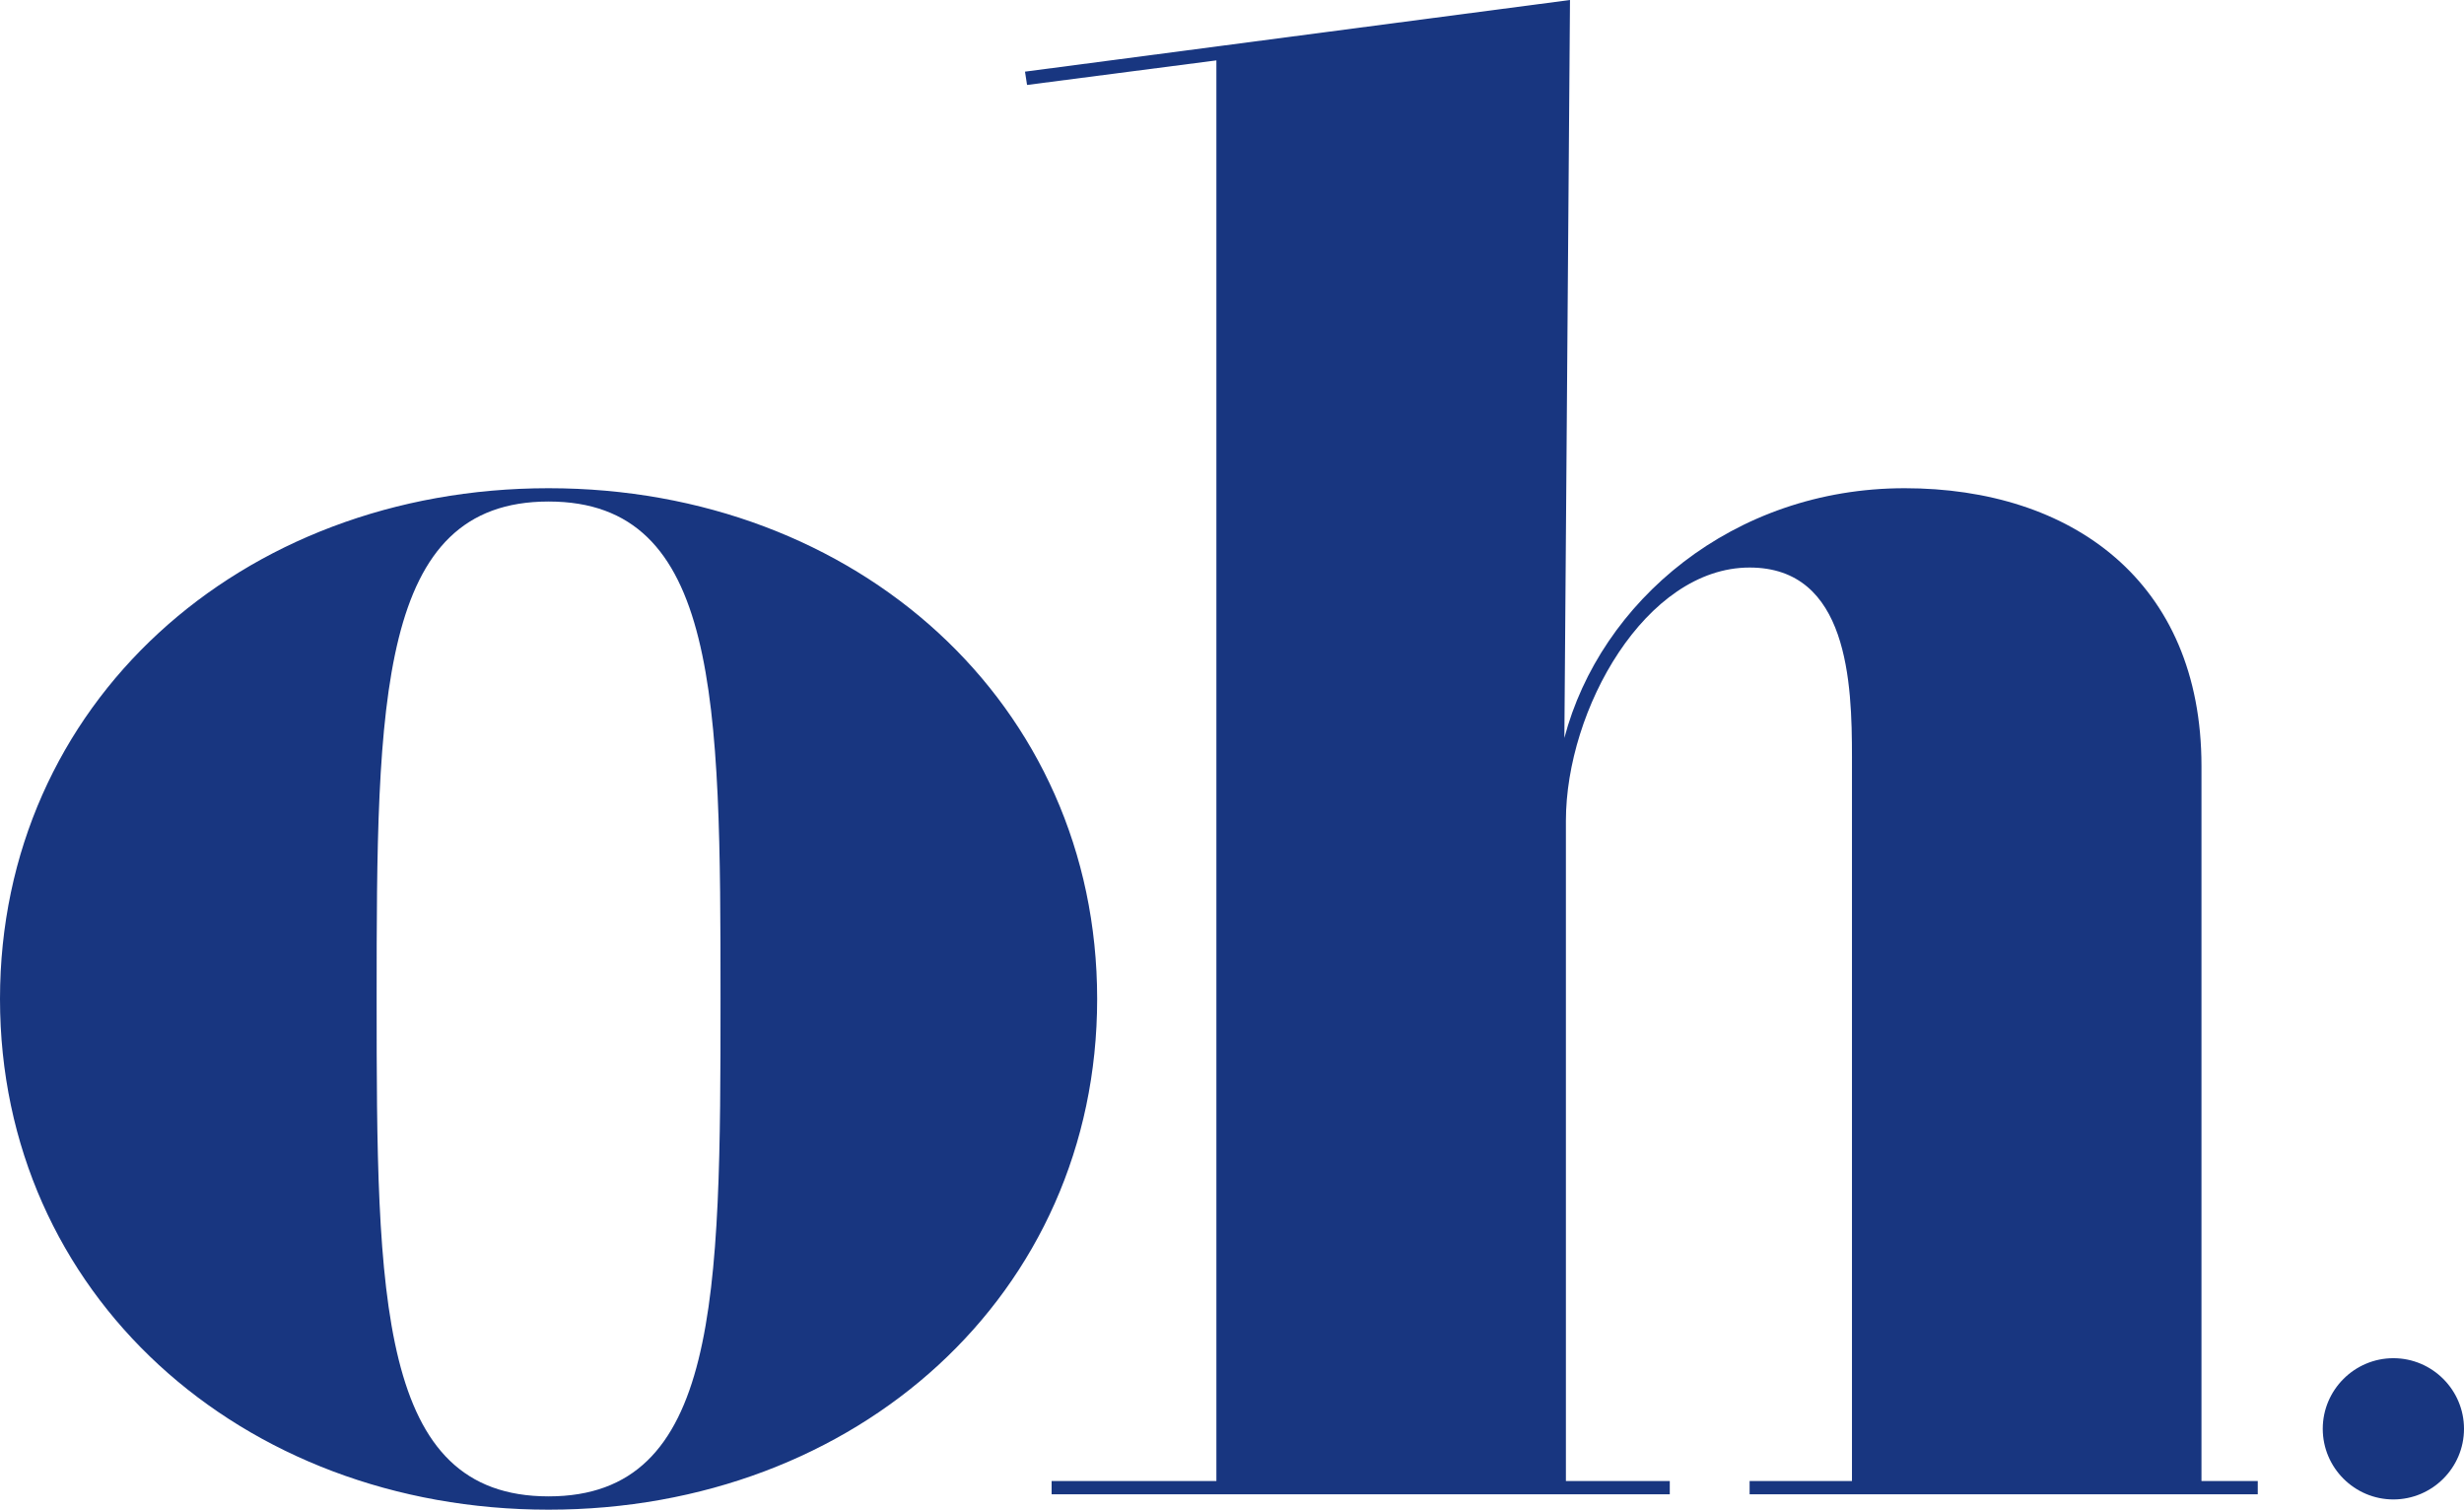<?xml version="1.0" encoding="utf-8"?>
<!-- Generator: $$$/GeneralStr/196=Adobe Illustrator 27.6.0, SVG Export Plug-In . SVG Version: 6.00 Build 0)  -->
<svg version="1.1" id="Groupe_2" xmlns="http://www.w3.org/2000/svg" xmlns:xlink="http://www.w3.org/1999/xlink" x="0px" y="0px"
	 viewBox="0 0 481.5 295" style="enable-background:new 0 0 481.5 295;" xml:space="preserve">
<style type="text/css">
	.st0{clip-path:url(#SVGID_00000129884708585602611710000005098787794231219124_);}
	.st1{fill:#183680;}
</style>
<g>
	<defs>
		<rect id="SVGID_1_" width="481.5" height="295"/>
	</defs>
	<clipPath id="SVGID_00000155830276013249462860000015397743601085648825_">
		<use xlink:href="#SVGID_1_"  style="overflow:visible;"/>
	</clipPath>
	<g id="Groupe_1" style="clip-path:url(#SVGID_00000155830276013249462860000015397743601085648825_);">
		<path id="Tracé_1" class="st1" d="M107.2,95.4c60.2,0,107.2,42.1,107.2,99.8S167.4,295,107.2,295S0,252.8,0,195.2
			S46.9,95.4,107.2,95.4 M107.2,292.4c33.3,0,33.6-38.8,33.6-97.2S140.5,98,107.2,98s-33.6,38.8-33.6,97.2S73.9,292.4,107.2,292.4"
			/>
		<path id="Tracé_2" class="st1" d="M305.7,144.2c7-26.6,32.9-48.8,66.5-48.8c32.5,0,58,18.1,58,54.3v139.7h11v2.6h-99.3v-2.6h20
			V147.9c0-14.4-0.7-37-20-37c-20.3,0-35.9,27.7-35.9,49.5v129h20.3v2.6H205.5v-2.6h32.2V11.8l-37,4.8l-0.4-2.6L306.8,0L305.7,144.2
			z"/>
		<path id="Tracé_3" class="st1" d="M481.5,279.2c0,7.6-6.2,13.8-13.8,13.8c-7.6,0-13.8-6.2-13.8-13.8c0-7.6,6.2-13.8,13.8-13.8
			S481.5,271.6,481.5,279.2L481.5,279.2"/>
	</g>
</g>
</svg>
